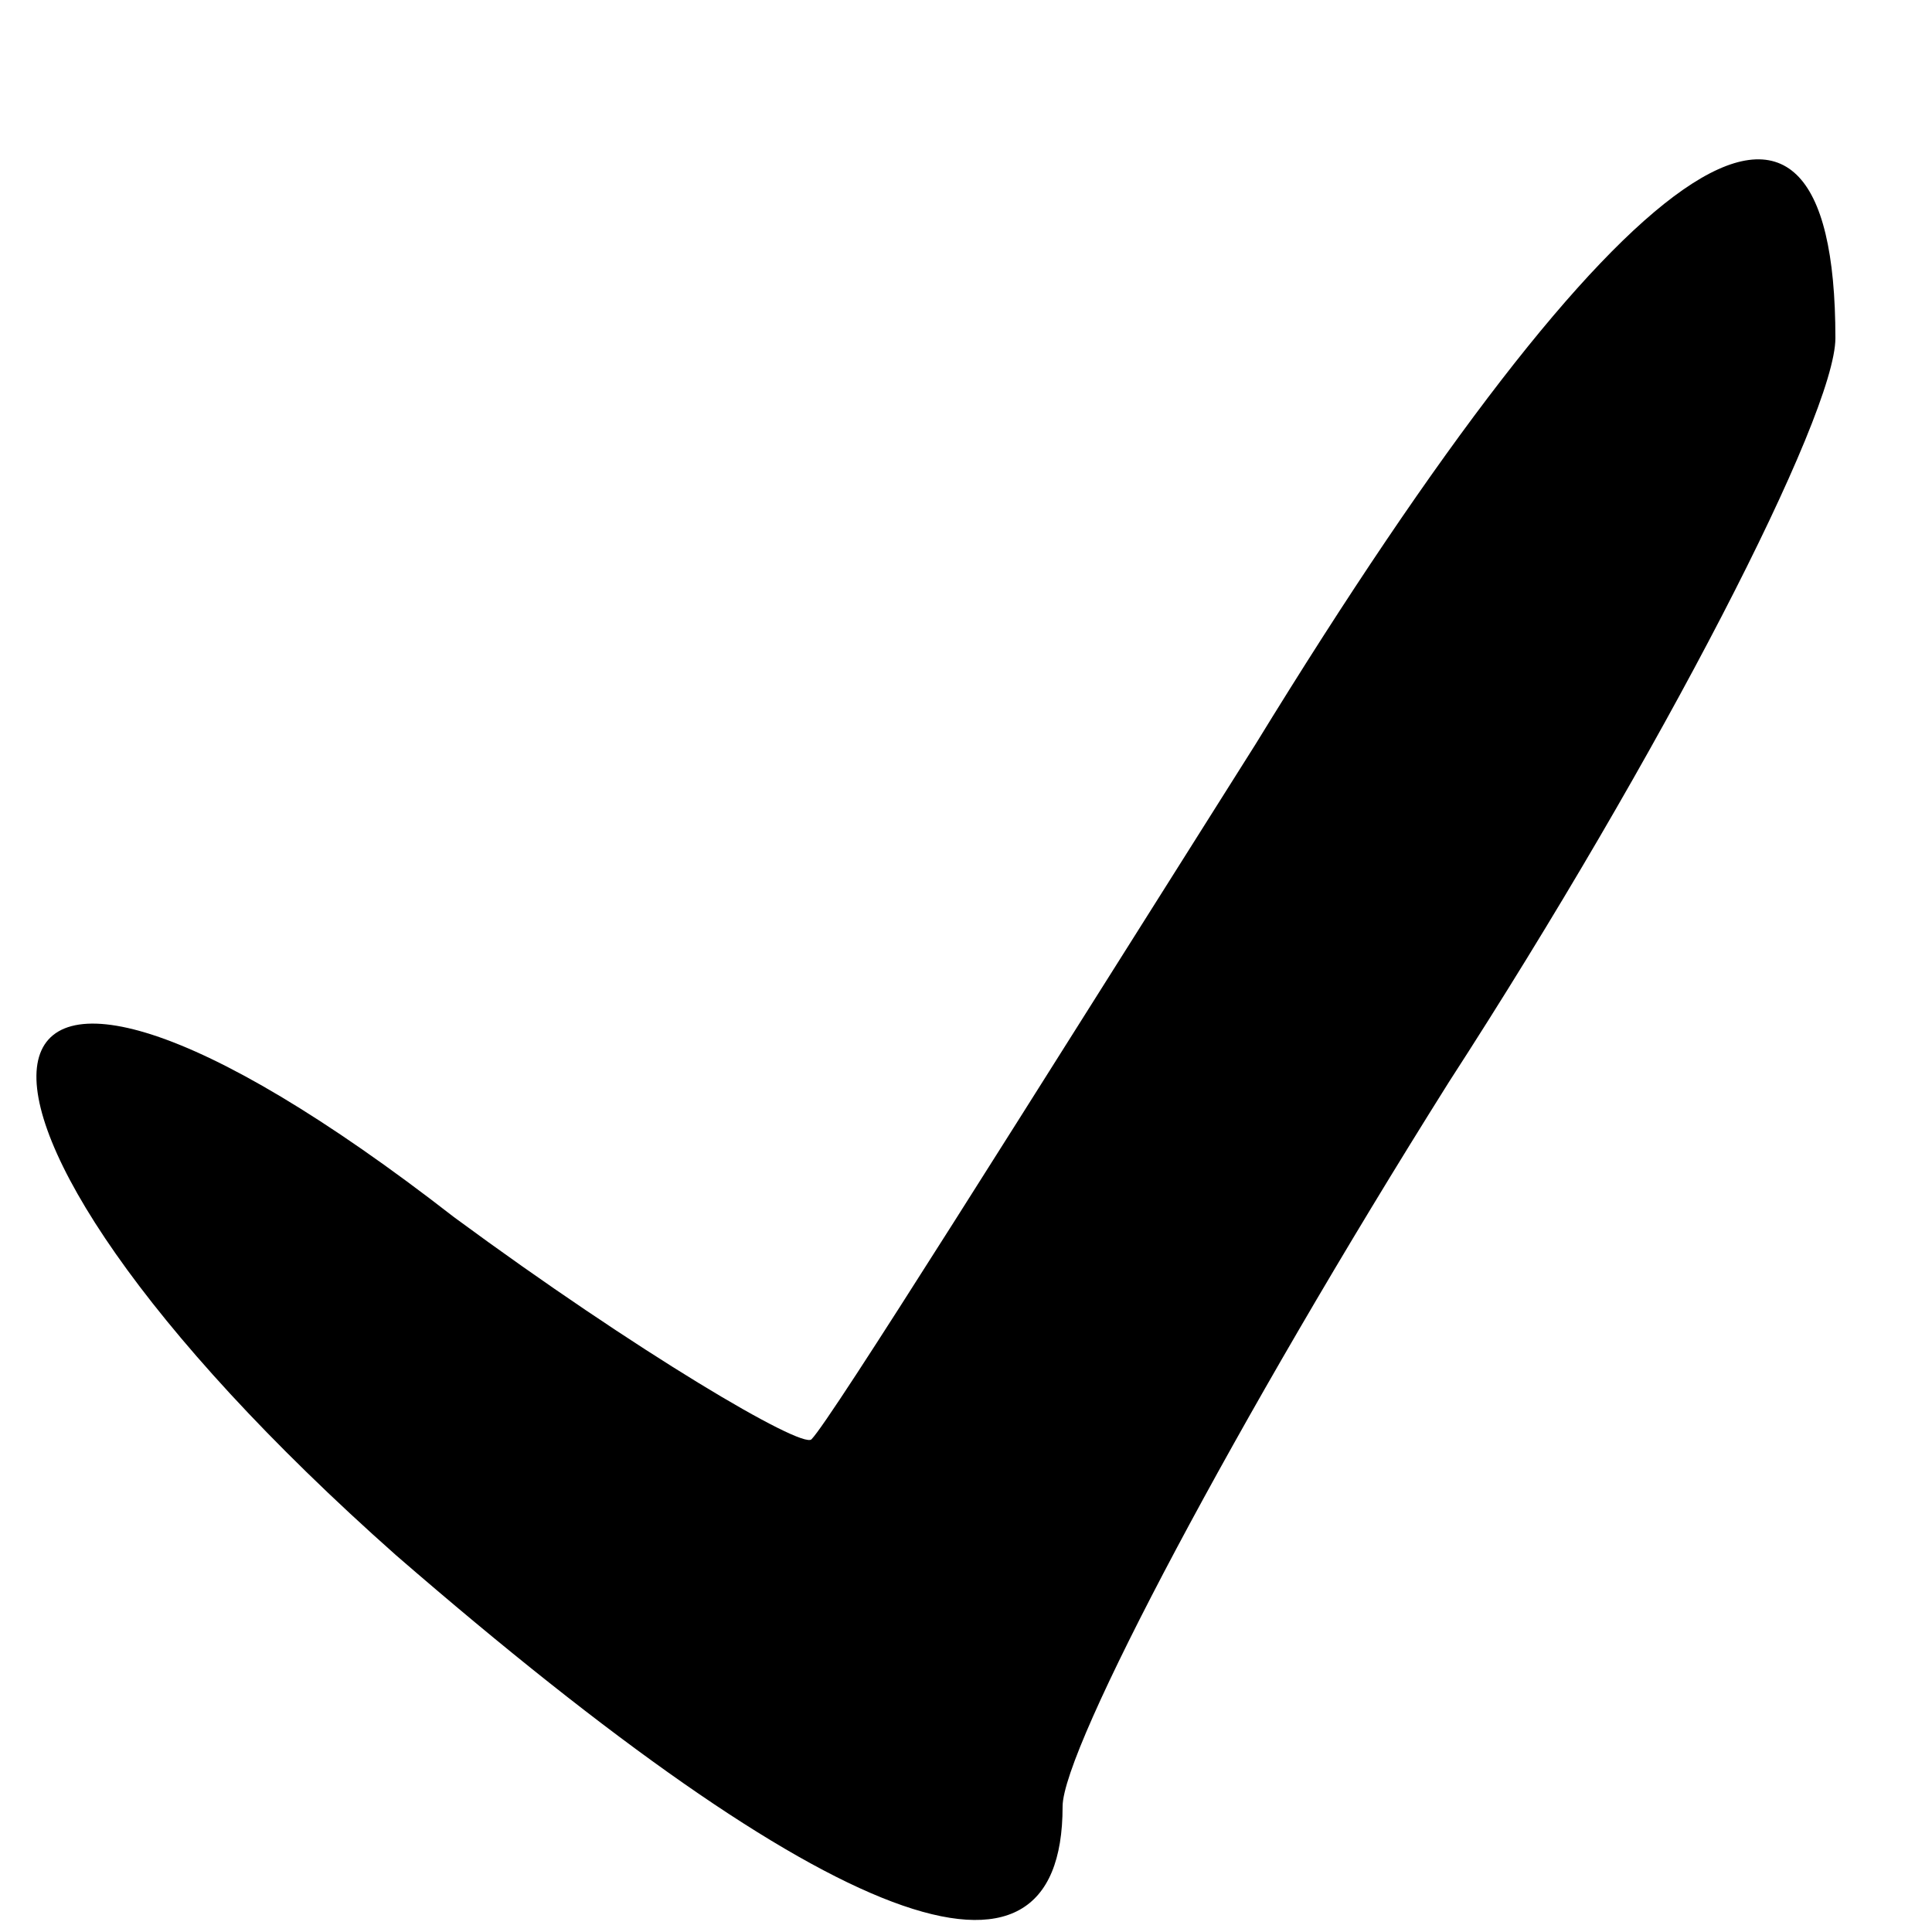 <?xml version="1.0" standalone="no"?>
<!DOCTYPE svg PUBLIC "-//W3C//DTD SVG 20010904//EN"
 "http://www.w3.org/TR/2001/REC-SVG-20010904/DTD/svg10.dtd">
<svg version="1.0" xmlns="http://www.w3.org/2000/svg"
 width="20pt" height="20pt" viewBox="0 0 20 20"
 preserveAspectRatio="xMidYMid meet">

<g transform="translate(0,20) scale(0.1,-0.1)"
fill="#000000" stroke="none">
<path d="M130 123 c-24 -38 -44 -70 -46 -72 -1 -1 -18 9 -37 23 -54 42 -59 12
-6 -35 45 -39 69 -48 69 -26 0 6 18 40 40 75 22 34 40 69 40 77 0 35 -22 20
-60 -42z"/>
</g>
</svg>
